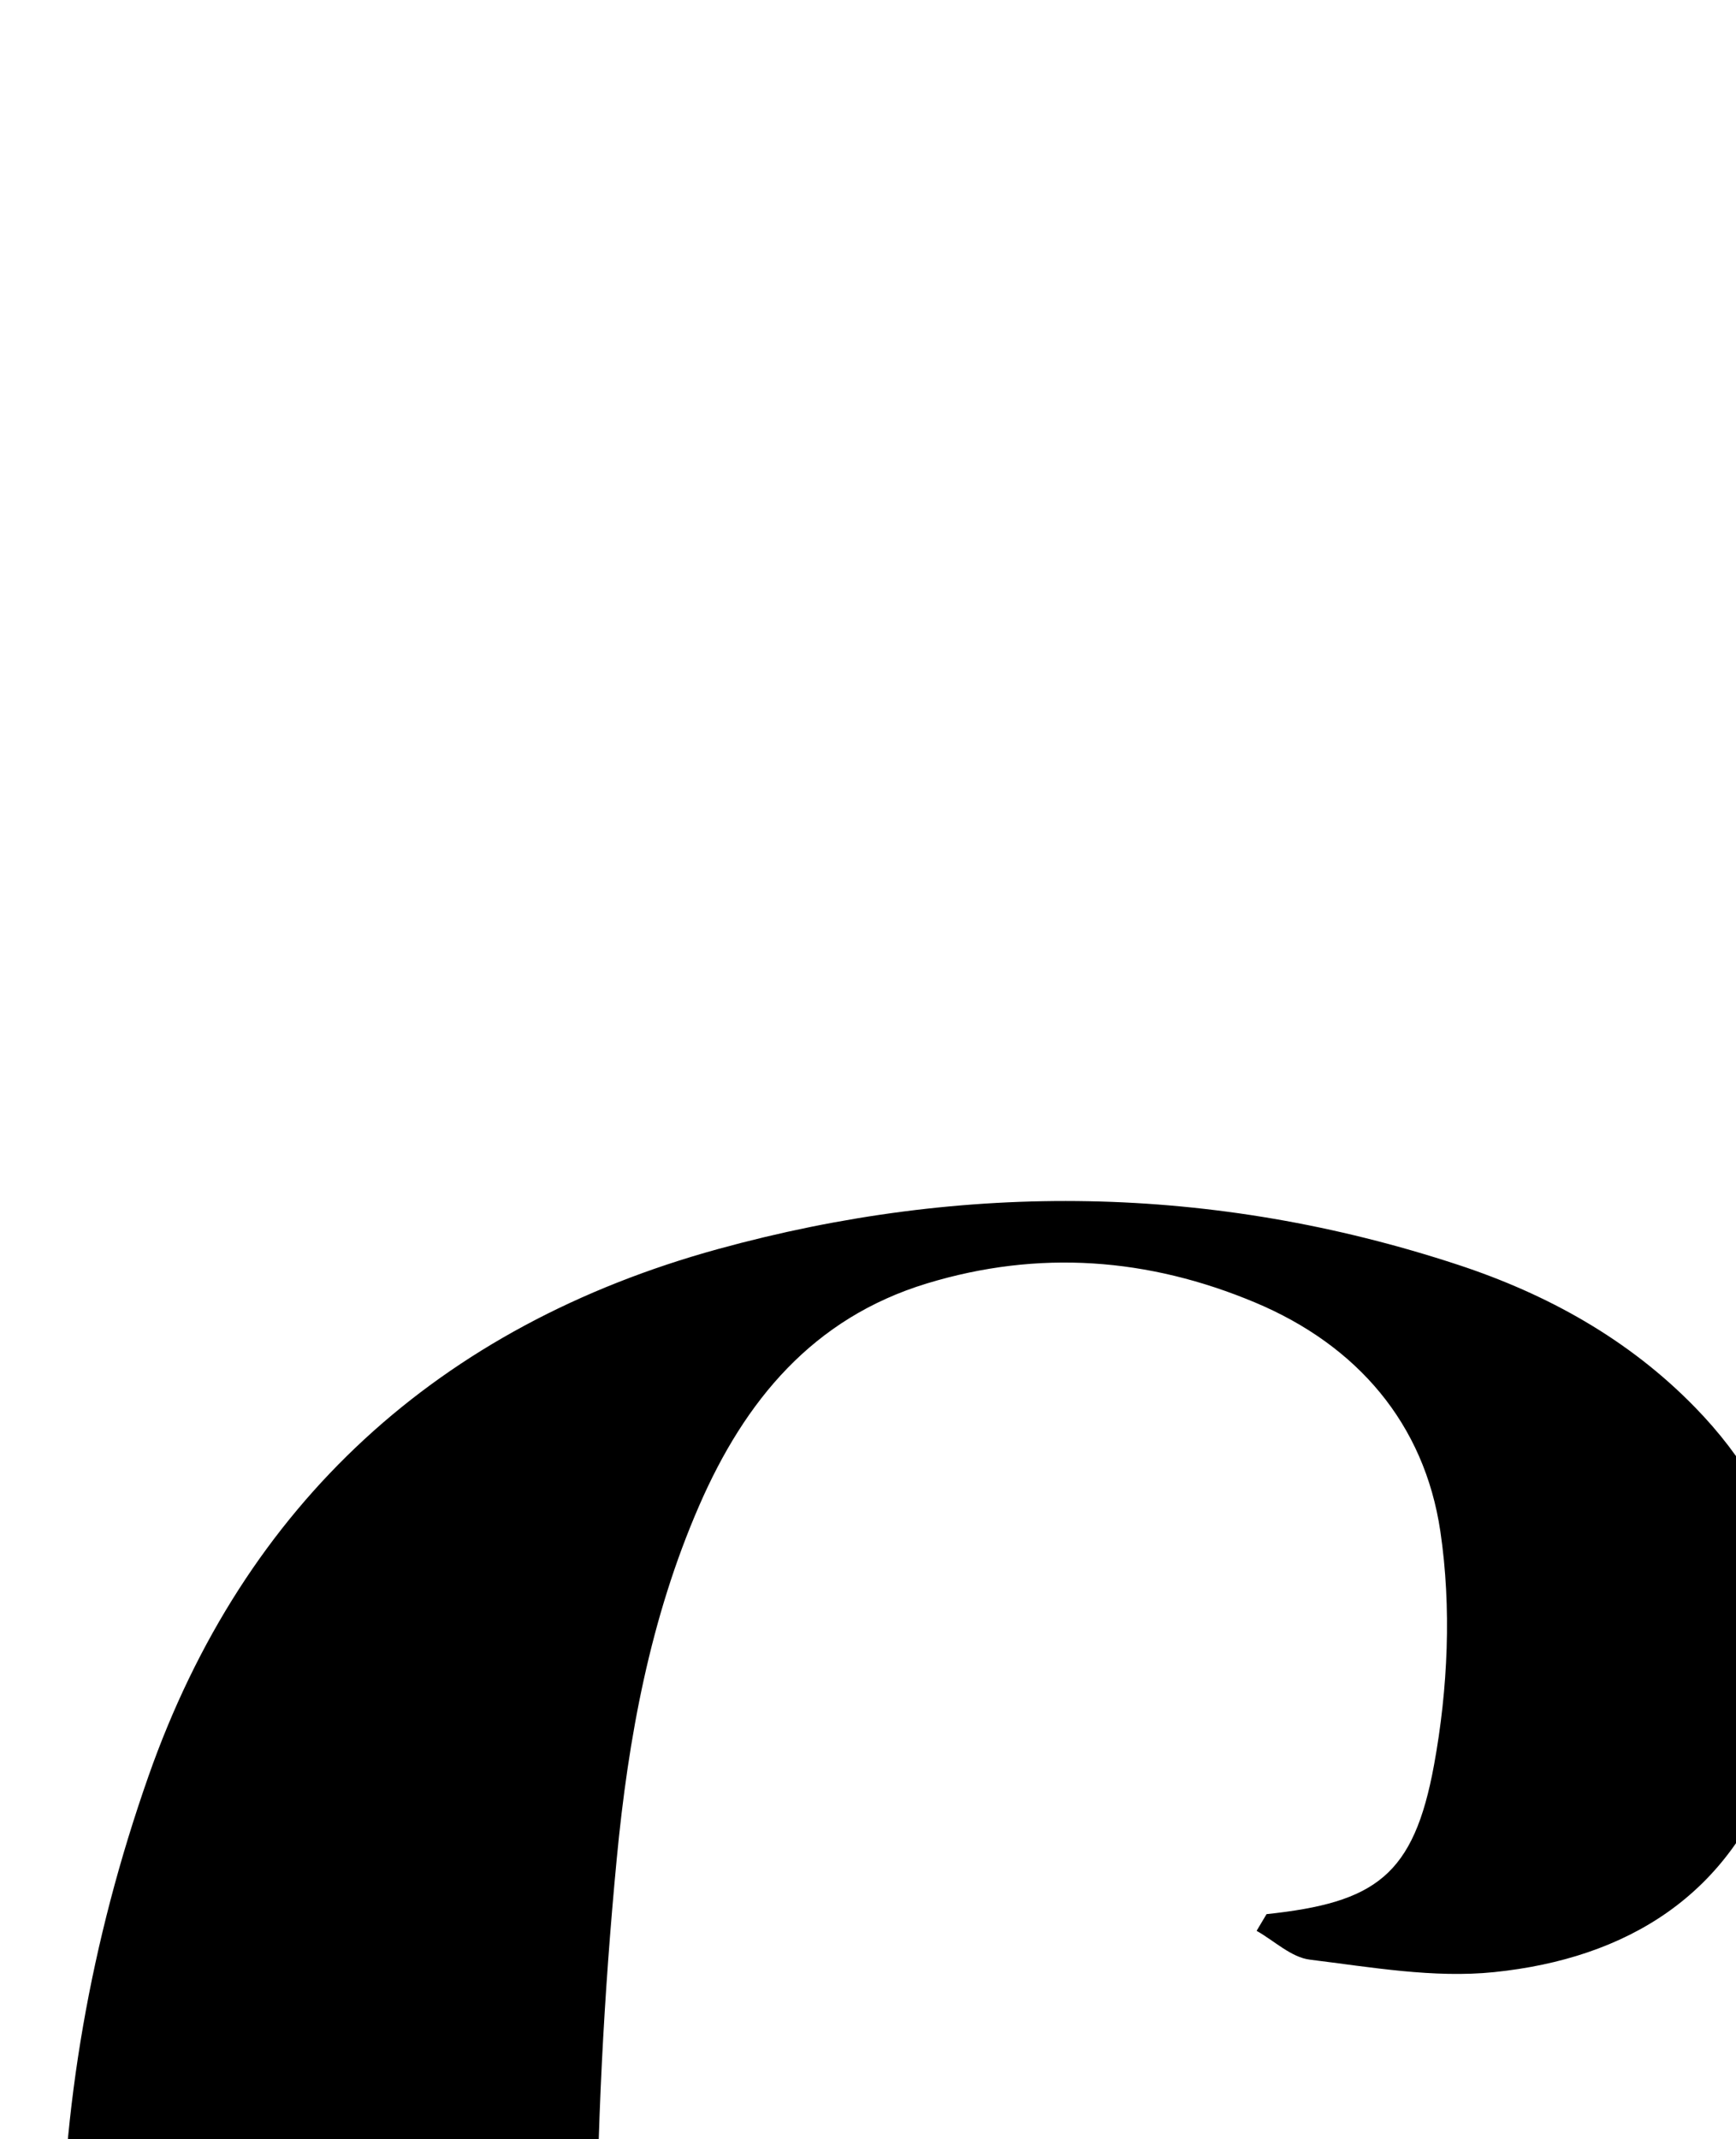<?xml version="1.0" encoding="iso-8859-1"?>
<!-- Generator: Adobe Illustrator 25.2.1, SVG Export Plug-In . SVG Version: 6.00 Build 0)  -->
<svg version="1.1" xmlns="http://www.w3.org/2000/svg" xmlns:xlink="http://www.w3.org/1999/xlink" x="0px" y="0px"
	 viewBox="0 0 121.228 149.374" style="enable-background:new 0 0 121.228 149.374;" xml:space="preserve">
<g>
	<path d="M88.445,133.653c7.603-0.808,10.279-2.675,11.697-10.422c0.972-5.306,1.228-10.994,0.44-16.309
		c-1.113-7.506-5.792-12.977-12.926-15.972c-7.463-3.133-15.132-3.708-22.933-1.334c-7.961,2.423-12.708,8.191-15.893,15.502
		c-3.429,7.871-4.957,16.223-5.764,24.69c-1.807,18.955-1.96,37.956,0.118,56.874c0.846,7.703,2.449,15.511,5.048,22.793
		c4.797,13.438,13.252,18.674,27.488,18.61c9.748-0.044,18.786-2.5,26.771-8.177c10.558-7.506,15.114-16.021,16.858-31.214
		c1.325,0,2.695,0,4.302,0c0.079,0.962,0.257,1.766,0.194,2.551c-1.407,17.606-13.649,33.279-30.978,38.512
		c-18.156,5.483-36.28,4.51-53.676-3.125c-14.487-6.358-24.173-17.647-29.113-32.543c-7.73-23.31-7.855-46.893,0.296-70.086
		c6.687-19.027,20.291-31.433,39.774-36.791c17.246-4.743,34.57-4.521,51.661,1.098c6.236,2.05,11.918,5.197,16.547,9.943
		c6.932,7.107,8.825,15.553,5.648,24.862c-3.147,9.222-10.412,13.634-19.661,14.586c-4.223,0.435-8.602-0.345-12.874-0.871
		c-1.302-0.161-2.482-1.314-3.718-2.012C87.983,134.429,88.214,134.041,88.445,133.653z"/>
</g>
</svg>
